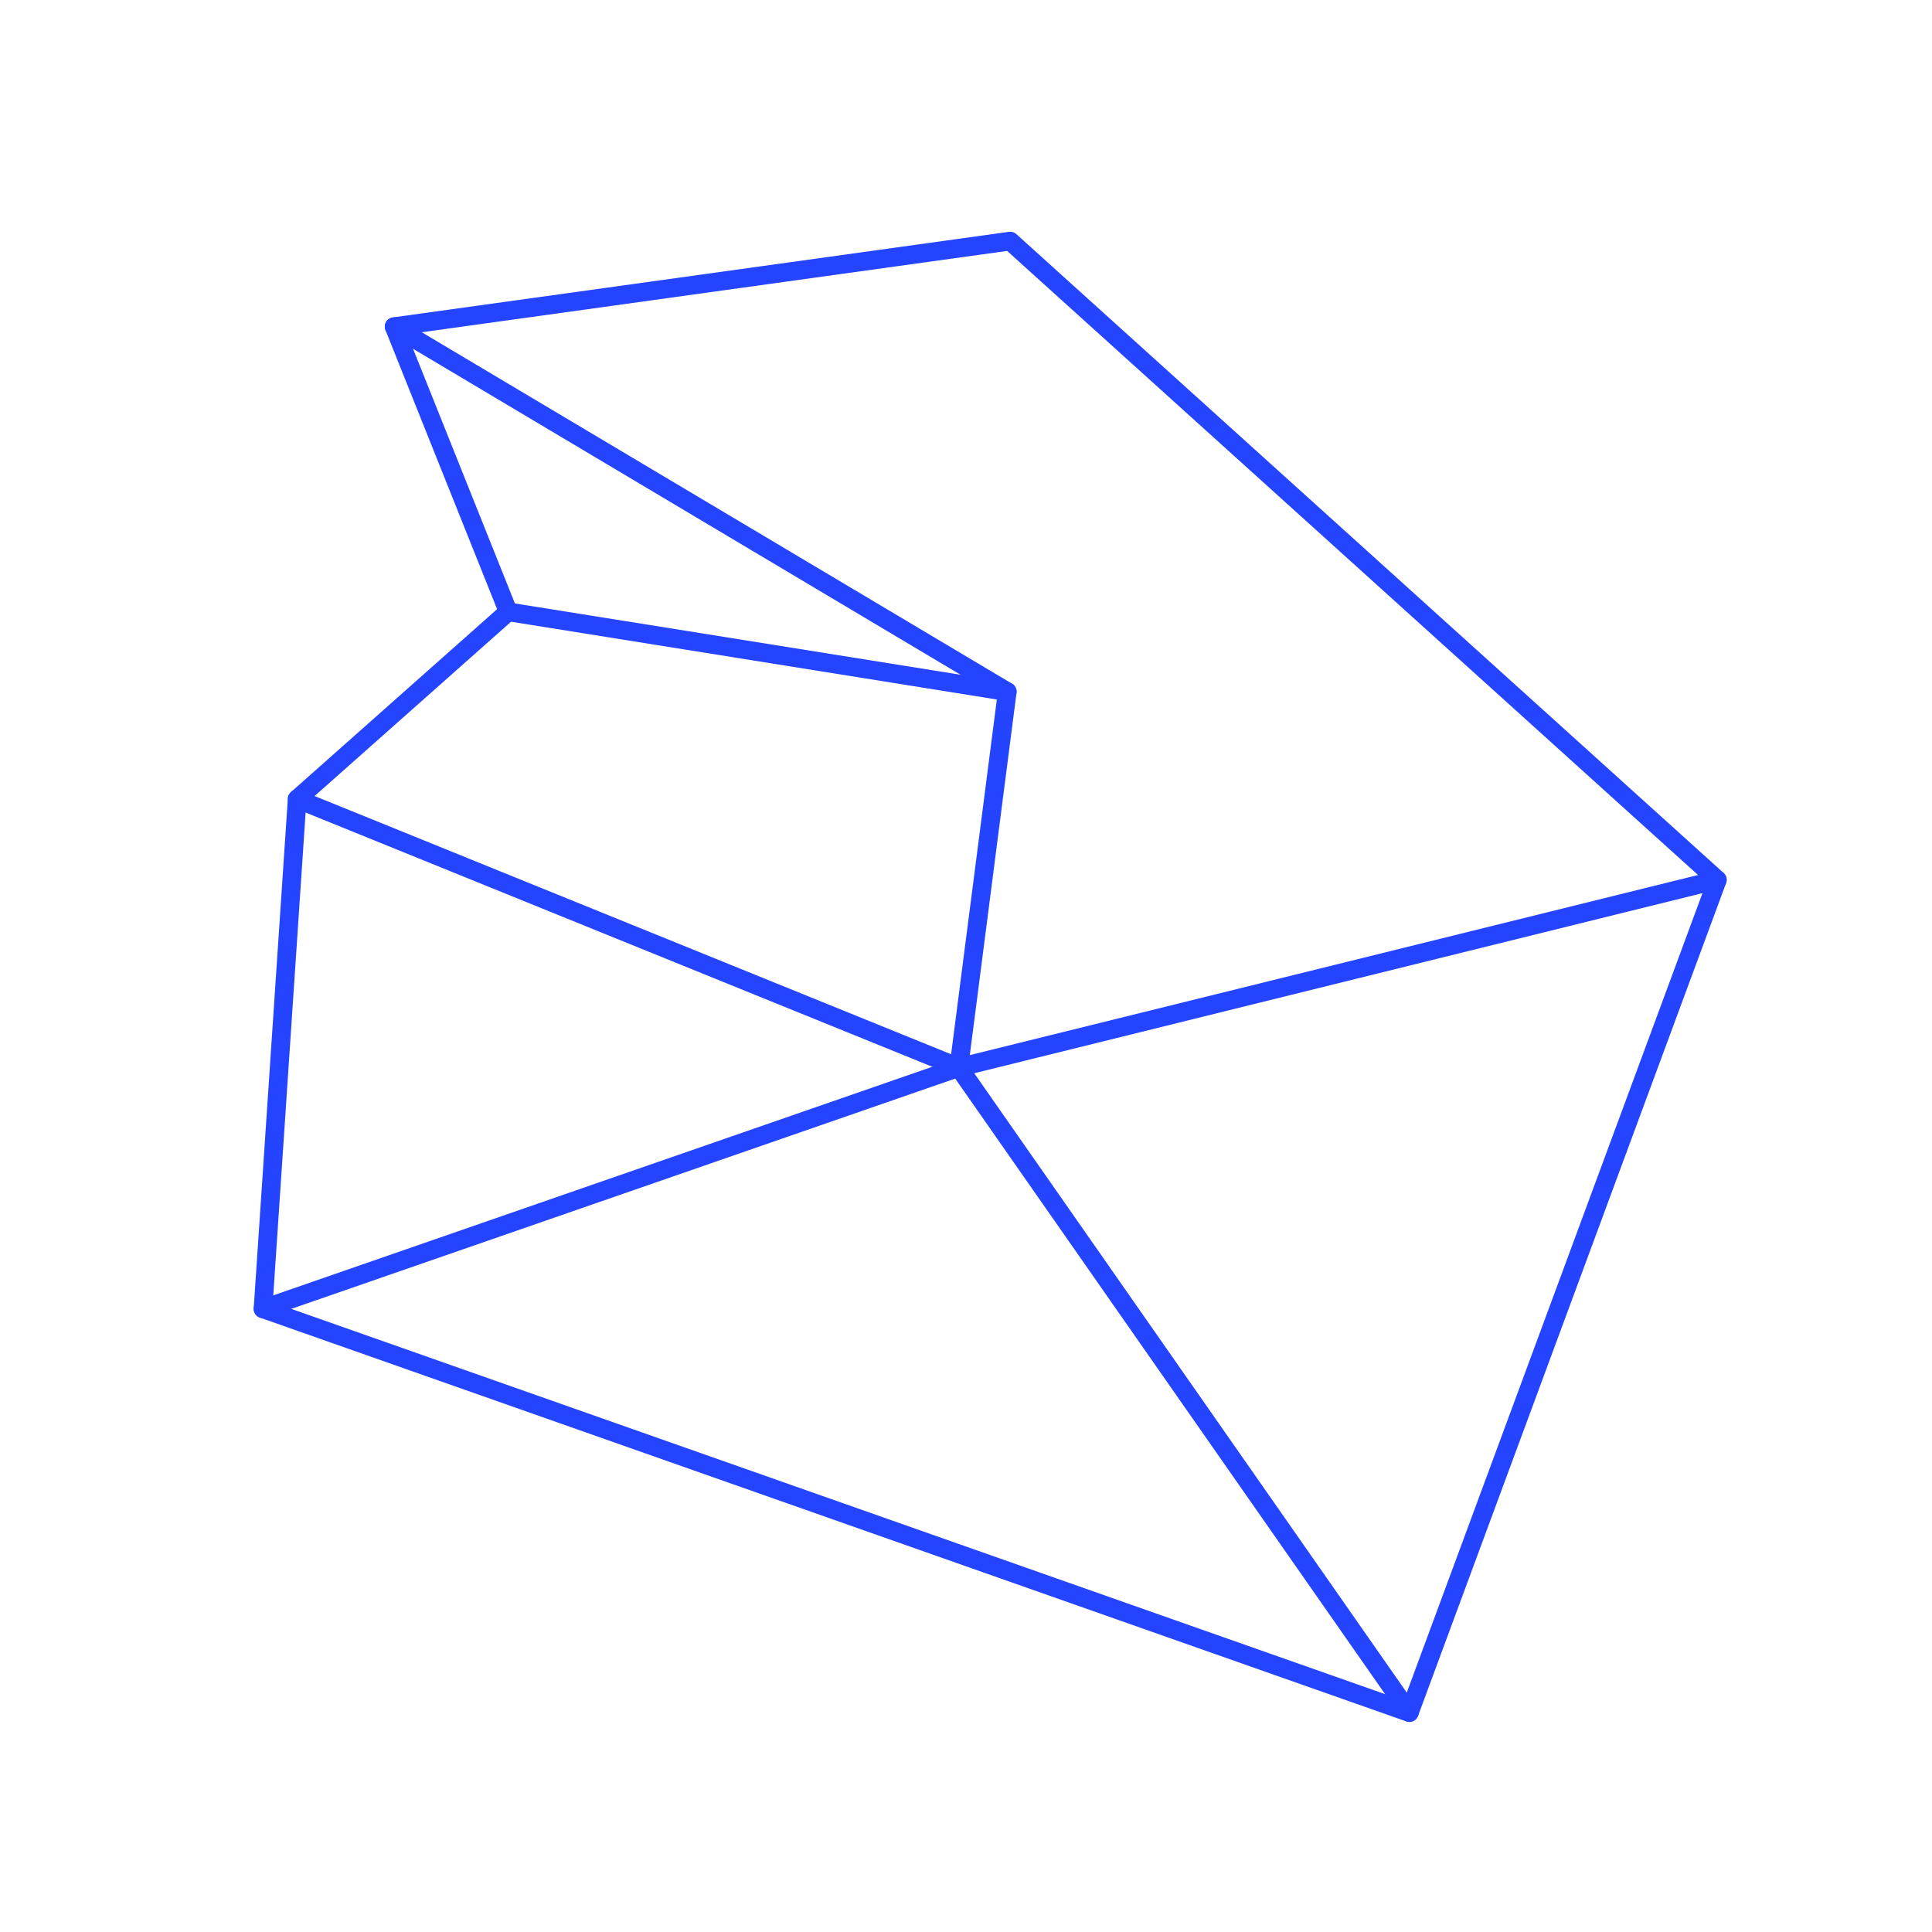 <svg id="Layer_1" data-name="Layer 1" xmlns="http://www.w3.org/2000/svg" viewBox="0 0 207 207"><defs><style>.cls-1{fill:none;stroke:#2444ff;stroke-linecap:round;stroke-linejoin:round;stroke-width:2px;}</style></defs><title>P2P recognition select</title><polygon class="cls-1" points="108.23 25.83 42.23 35 54.45 65.55 31.84 85.61 28.18 140.23 151 183.49 184 94.27 108.23 25.83"/><polyline class="cls-1" points="31.84 85.61 102.73 114.37 184 94.27"/><polyline class="cls-1" points="28.18 140.23 102.73 114.37 151 183.49"/><polyline class="cls-1" points="42.23 35 107.92 74.11 102.73 114.37"/><line class="cls-1" x1="54.45" y1="65.55" x2="107.92" y2="74.11"/></svg>